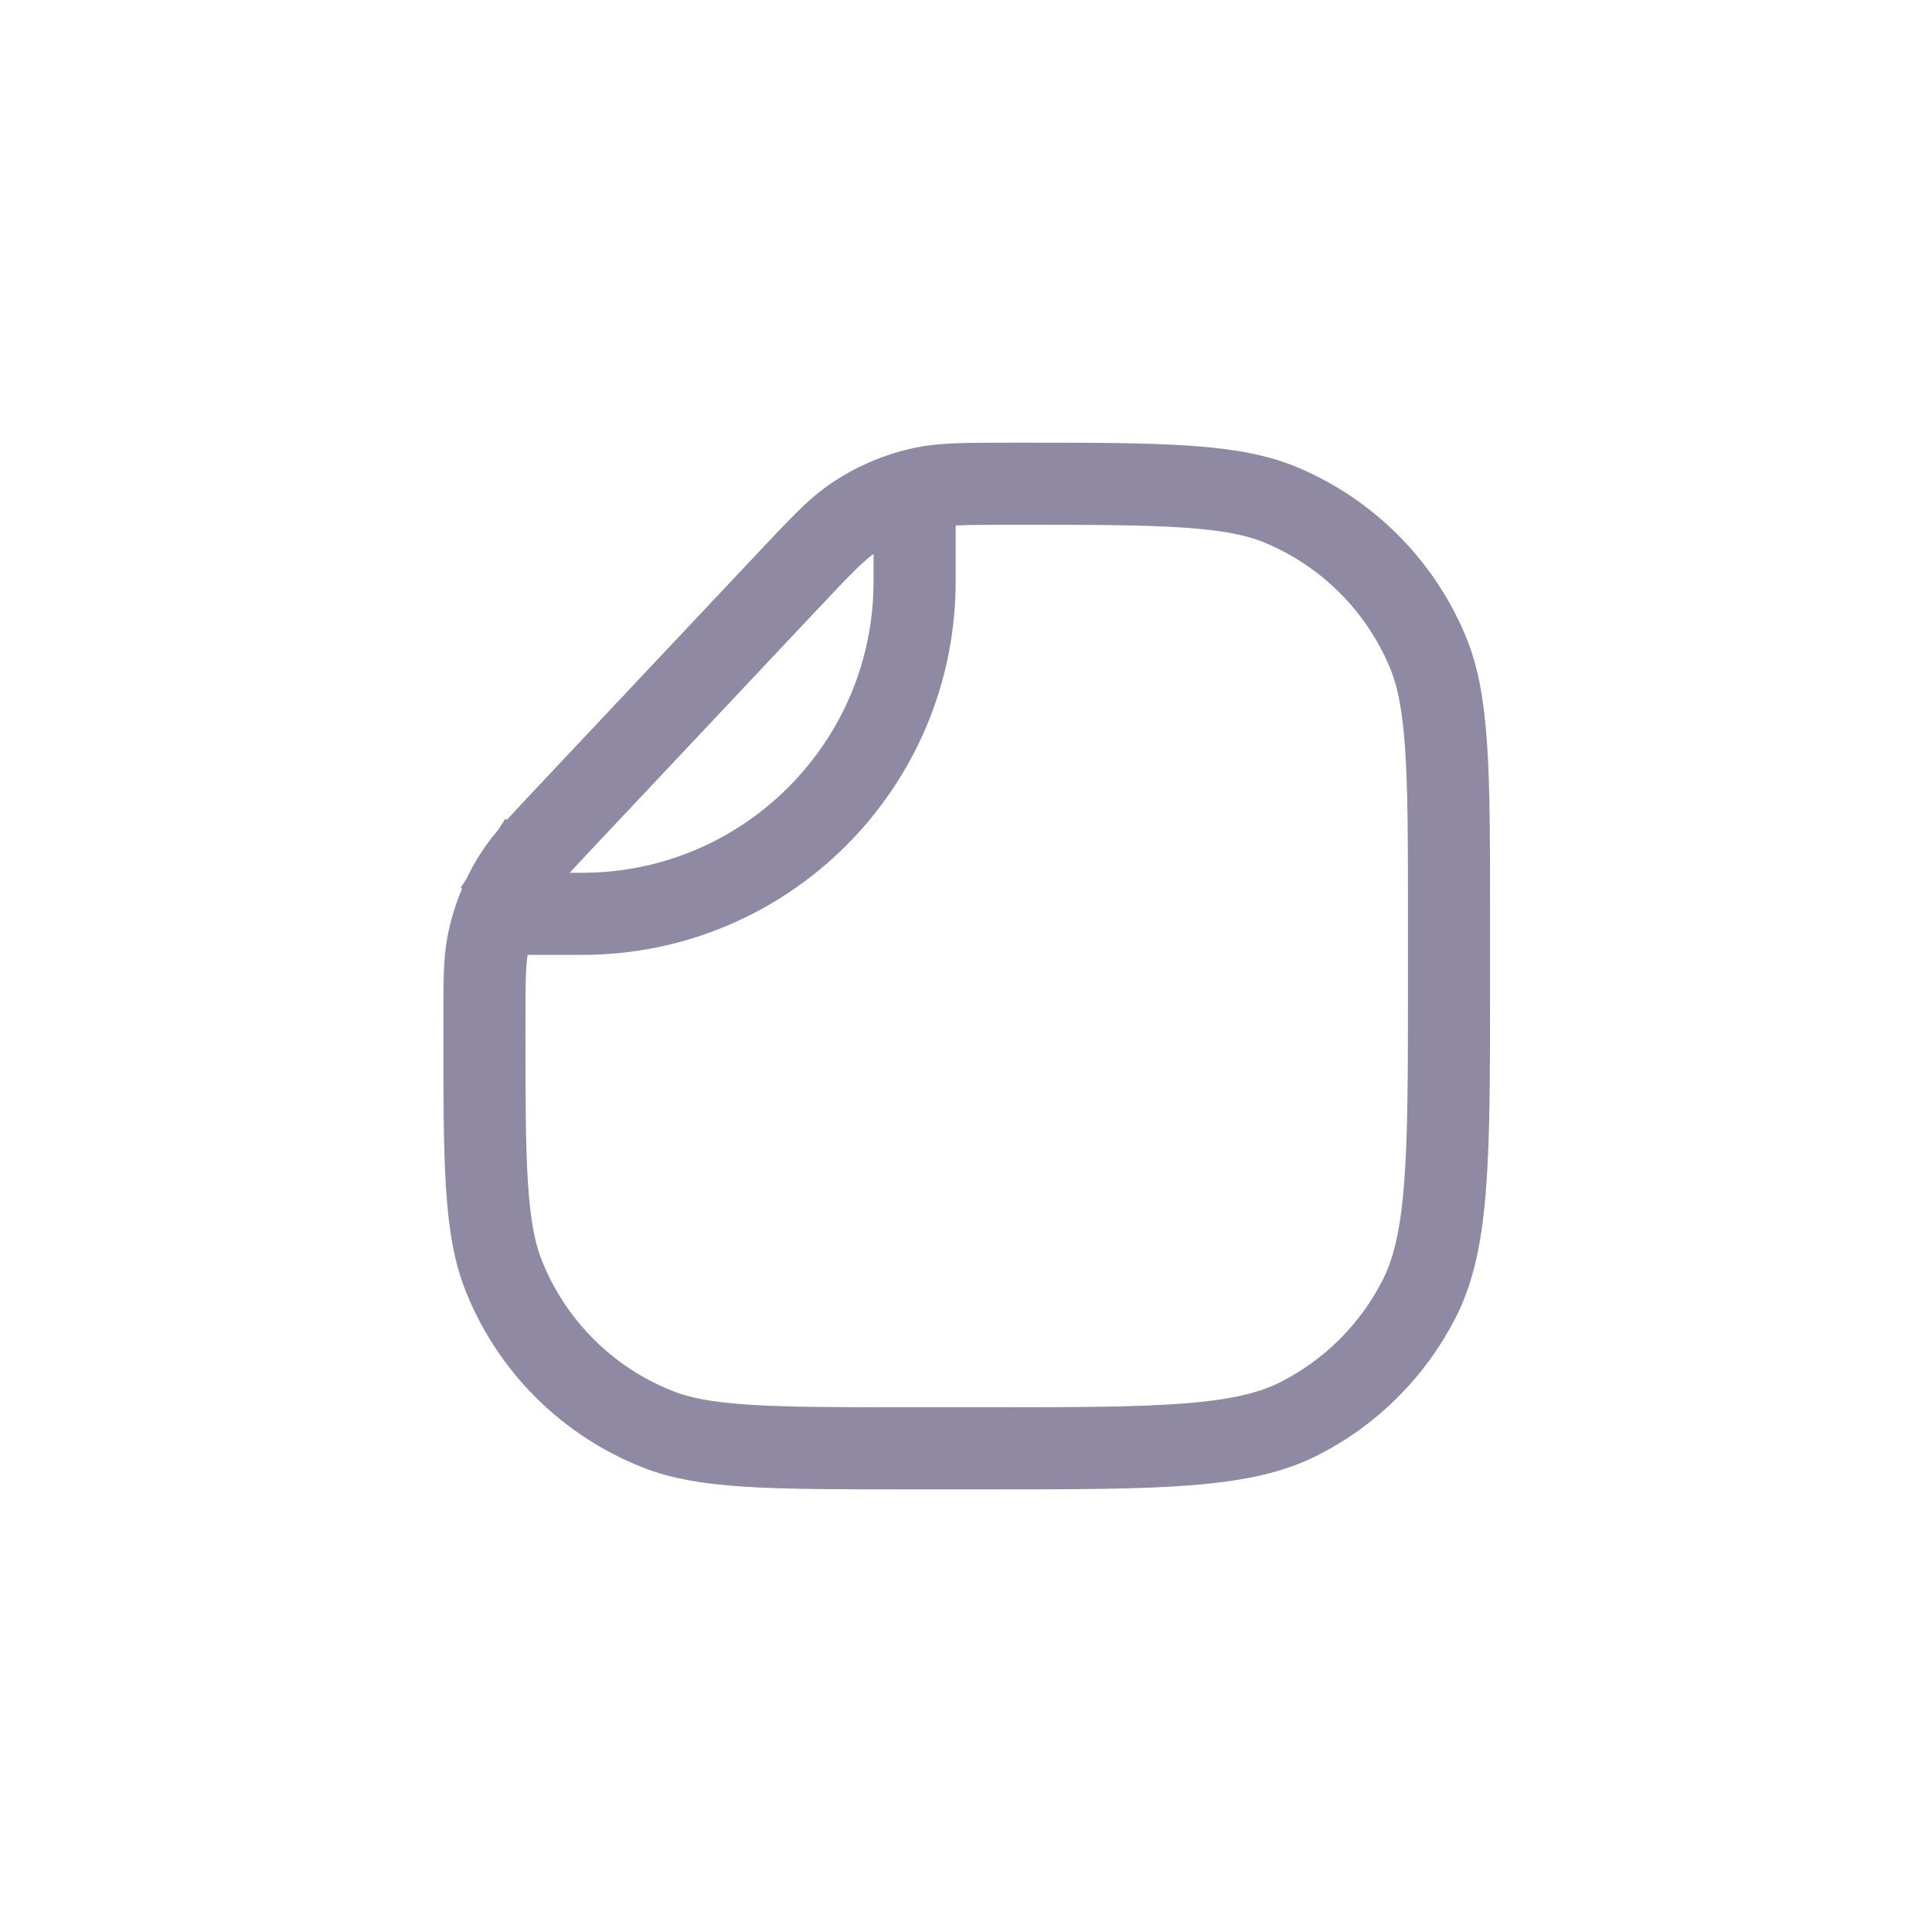 <svg width="40" height="40" viewBox="0 0 40 40" fill="none" xmlns="http://www.w3.org/2000/svg">
<path d="M10.68 18.106L10 17.666M10.68 18.106C10.869 17.814 11.119 17.544 11.759 16.863L16.272 12.069C17.017 11.277 17.312 10.969 17.643 10.739C18.087 10.43 18.588 10.214 19.117 10.102C19.512 10.019 19.939 10.015 21.026 10.015C22.578 10.015 23.701 10.015 24.588 10.077C25.468 10.138 26.056 10.257 26.544 10.464C27.899 11.038 28.977 12.116 29.55 13.47C29.758 13.959 29.877 14.546 29.938 15.426C30 16.314 30 17.436 30 18.989L30 20.432C30 22.259 29.999 23.581 29.914 24.62C29.83 25.65 29.667 26.332 29.382 26.891C28.839 27.958 27.972 28.825 26.905 29.368C26.346 29.653 25.664 29.816 24.634 29.9C23.595 29.985 22.273 29.986 20.446 29.986L18.788 29.986C17.337 29.986 16.288 29.985 15.458 29.931C14.634 29.878 14.082 29.774 13.621 29.592C12.157 29.016 10.998 27.858 10.422 26.393C10.241 25.933 10.137 25.381 10.083 24.557C10.029 23.727 10.029 22.677 10.029 21.227C10.029 20.292 10.032 19.925 10.094 19.582C10.19 19.056 10.389 18.555 10.68 18.106Z" stroke="#8F89A3" stroke-width="1.7"/>
<path d="M18.936 10.284L18.936 12.035C18.936 15.838 15.853 18.921 12.05 18.92L10.3 18.92" stroke="#8F89A3" stroke-width="1.7" stroke-linejoin="round"/>
</svg>
